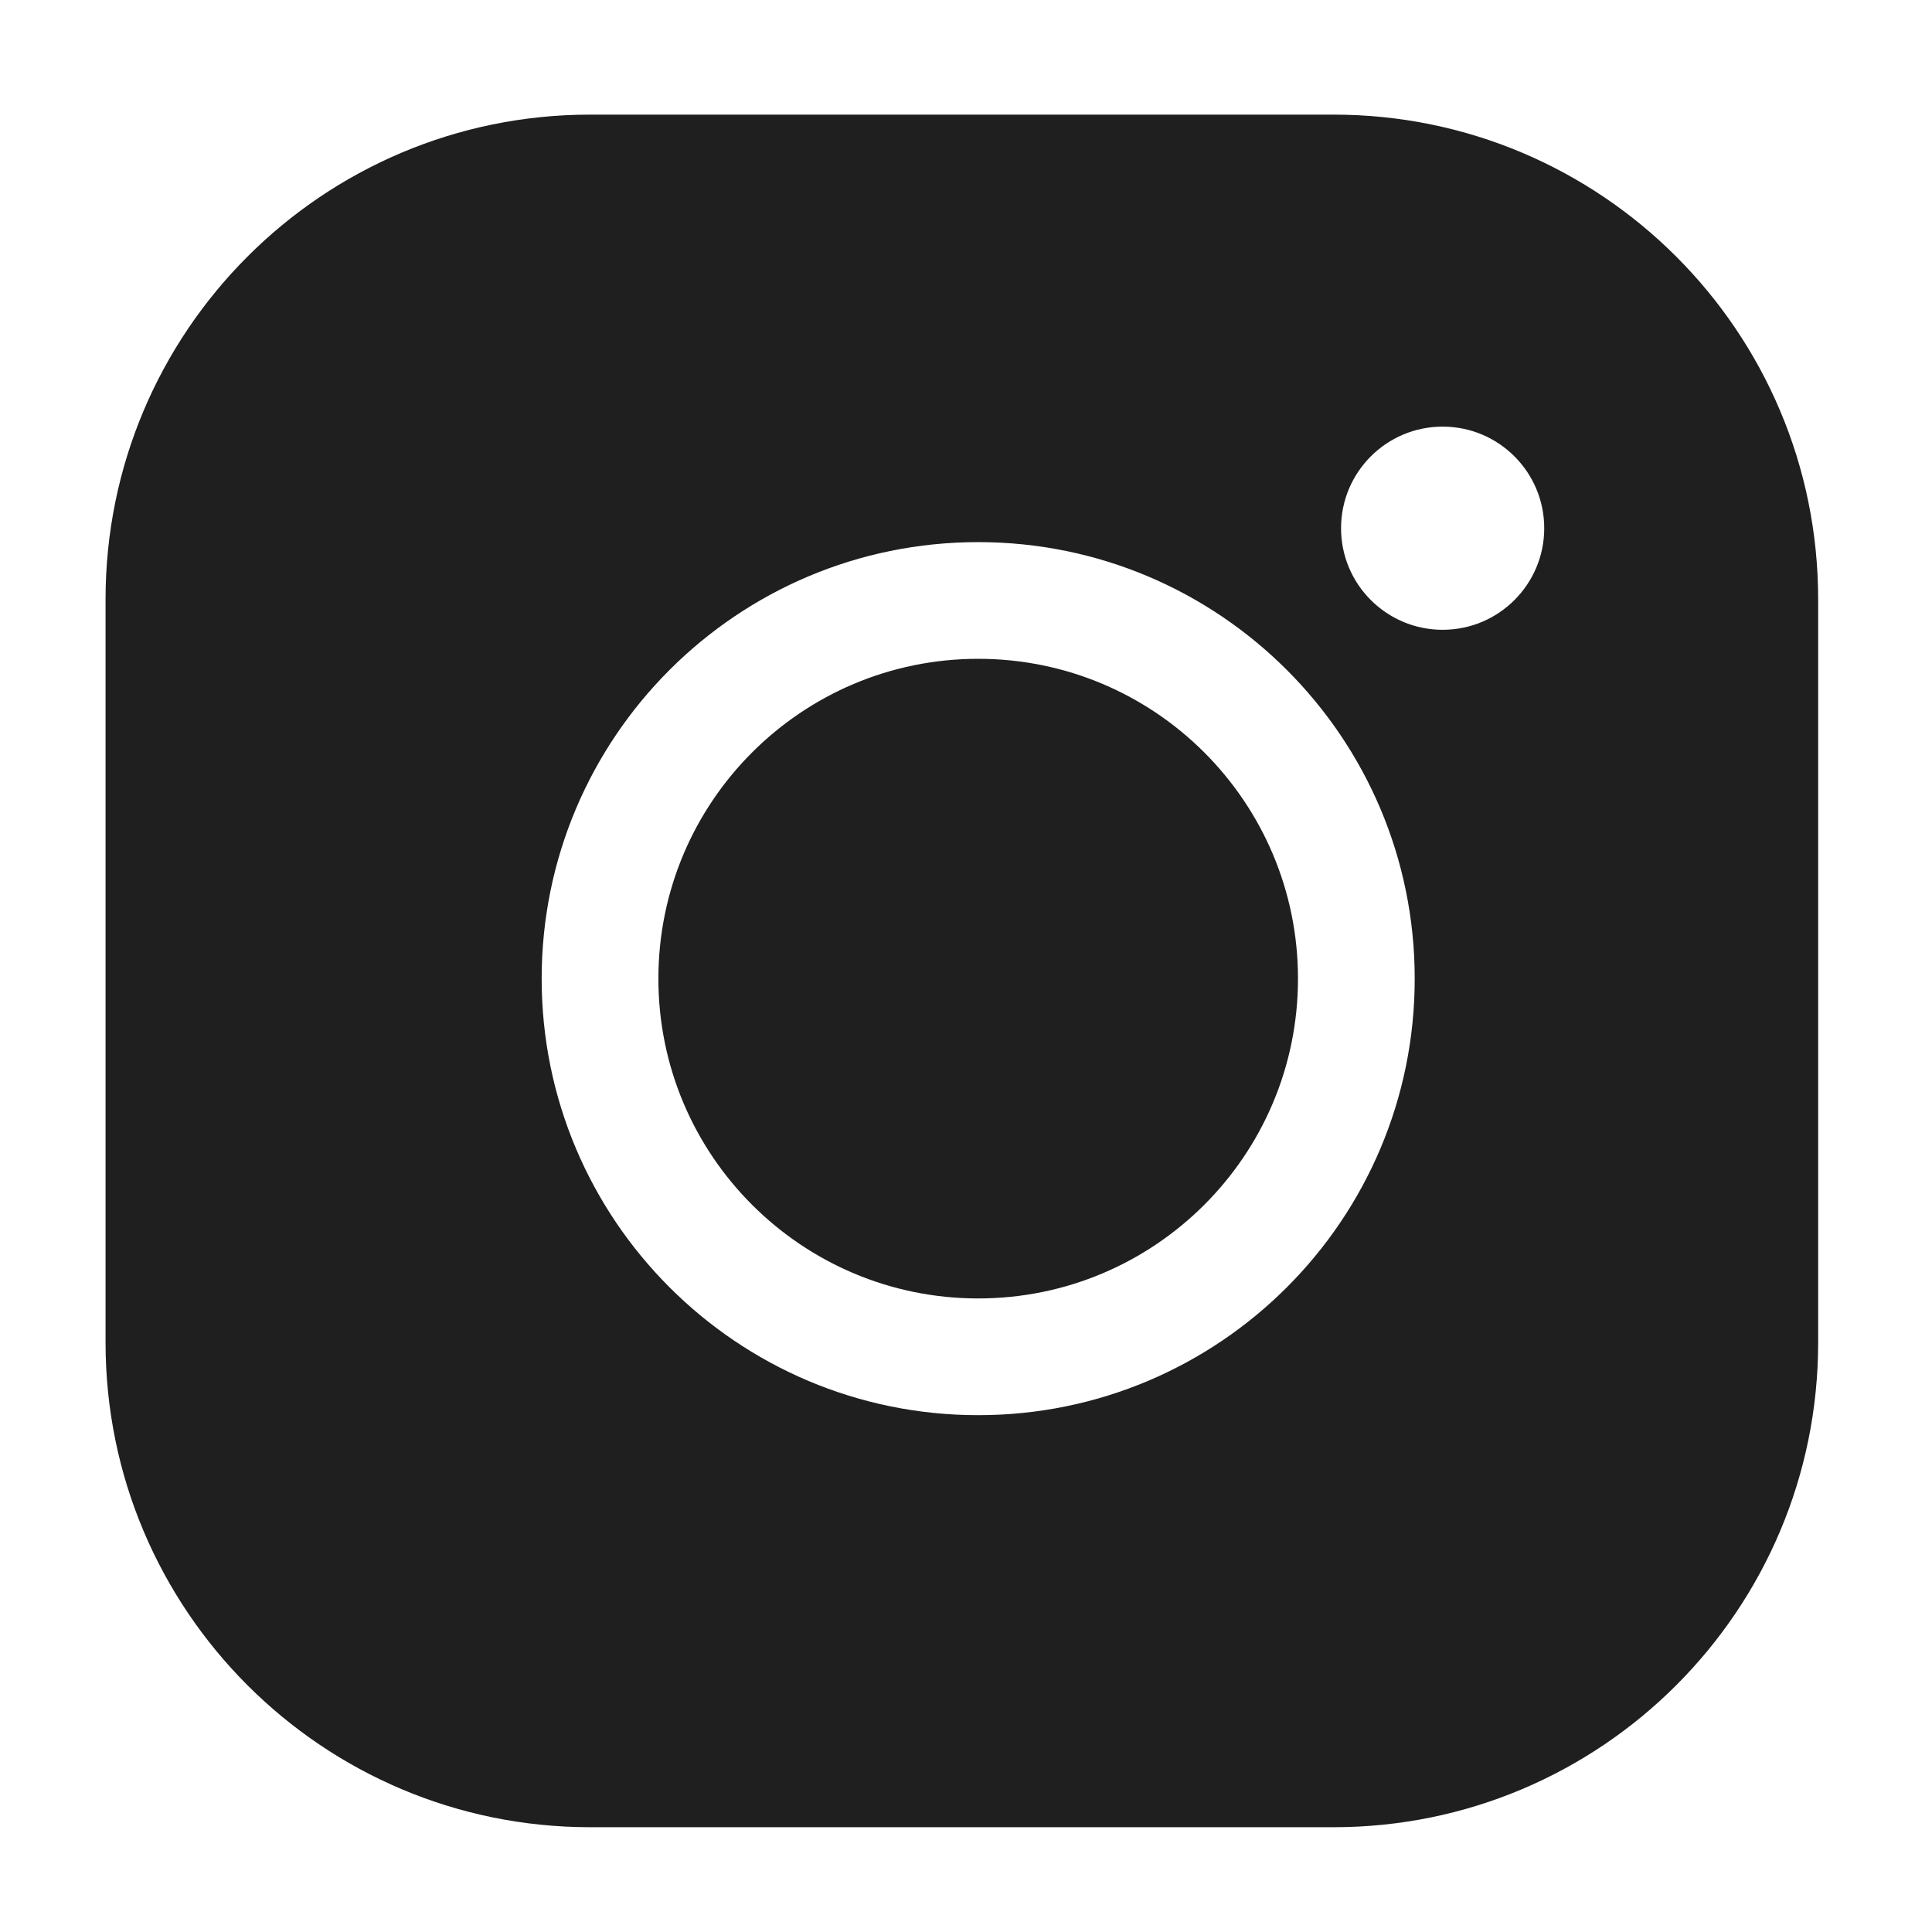 <svg width="55" height="55" viewBox="0 0 55 55" fill="none" xmlns="http://www.w3.org/2000/svg">
<path fill-rule="evenodd" clip-rule="evenodd" d="M3.005 17.06C3.005 9.44 9.182 3.263 16.801 3.263H37.962C45.582 3.263 51.759 9.44 51.759 17.06V38.221C51.759 45.84 45.582 52.017 37.962 52.017H16.801C9.182 52.017 3.005 45.84 3.005 38.221V17.06ZM27.847 36.964C32.875 36.964 36.951 32.888 36.951 27.86C36.951 22.831 32.875 18.755 27.847 18.755C22.819 18.755 18.743 22.831 18.743 27.86C18.743 32.888 22.819 36.964 27.847 36.964ZM27.847 40.287C34.71 40.287 40.274 34.723 40.274 27.86C40.274 20.996 34.71 15.433 27.847 15.433C20.984 15.433 15.42 20.996 15.42 27.86C15.42 34.723 20.984 40.287 27.847 40.287ZM41.069 17.929C42.666 17.929 43.961 16.634 43.961 15.037C43.961 13.44 42.666 12.145 41.069 12.145C39.472 12.145 38.177 13.44 38.177 15.037C38.177 16.634 39.472 17.929 41.069 17.929Z" fill="#1F1F1F"/>
</svg>

